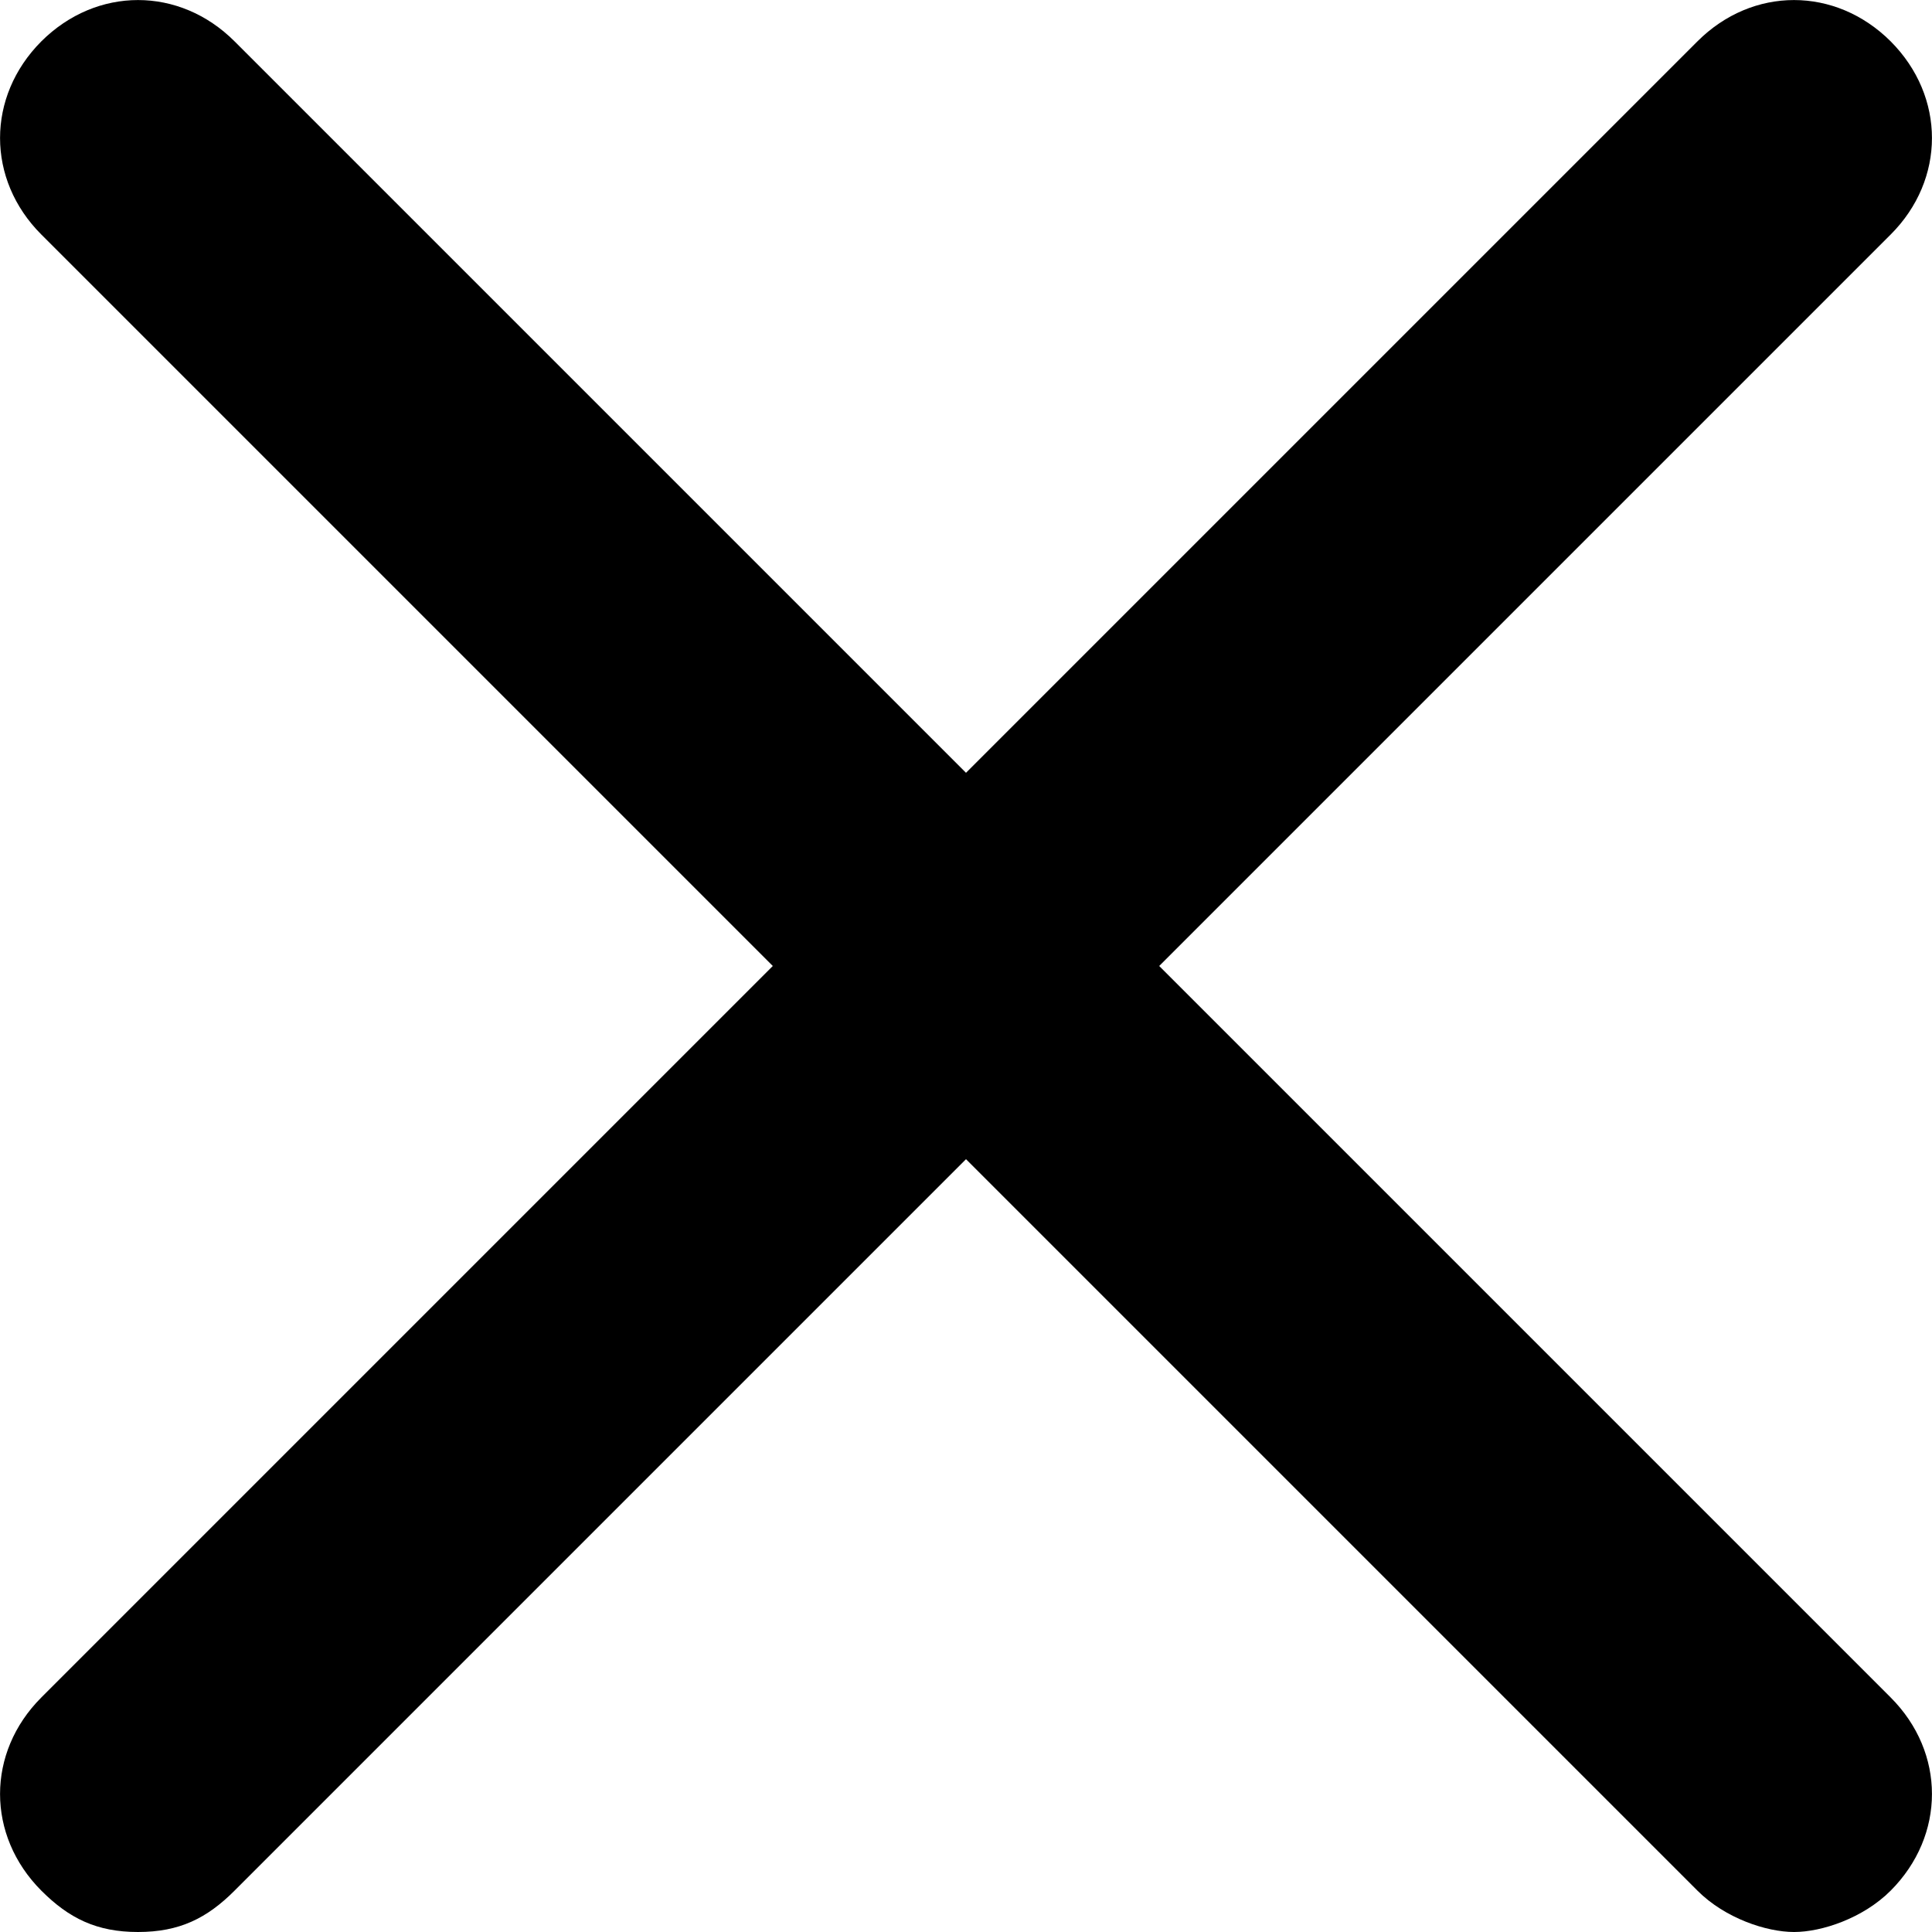 <svg width="10" height="10" viewBox="0 0 10 10" fill="none" xmlns="http://www.w3.org/2000/svg">
<path d="M0.214 9.786C0.357 9.929 0.5 10 0.714 10C0.929 10 1.071 9.929 1.214 9.786L5 6L8.786 9.786C8.929 9.929 9.143 10 9.286 10C9.429 10 9.643 9.929 9.786 9.786C10.071 9.5 10.071 9.071 9.786 8.786L6 5L9.786 1.214C10.071 0.929 10.071 0.5 9.786 0.214C9.5 -0.071 9.071 -0.071 8.786 0.214L5 4L1.214 0.214C0.929 -0.071 0.5 -0.071 0.214 0.214C-0.071 0.5 -0.071 0.929 0.214 1.214L4 5L0.214 8.786C-0.071 9.071 -0.071 9.5 0.214 9.786Z" fill="black"/>
</svg>
